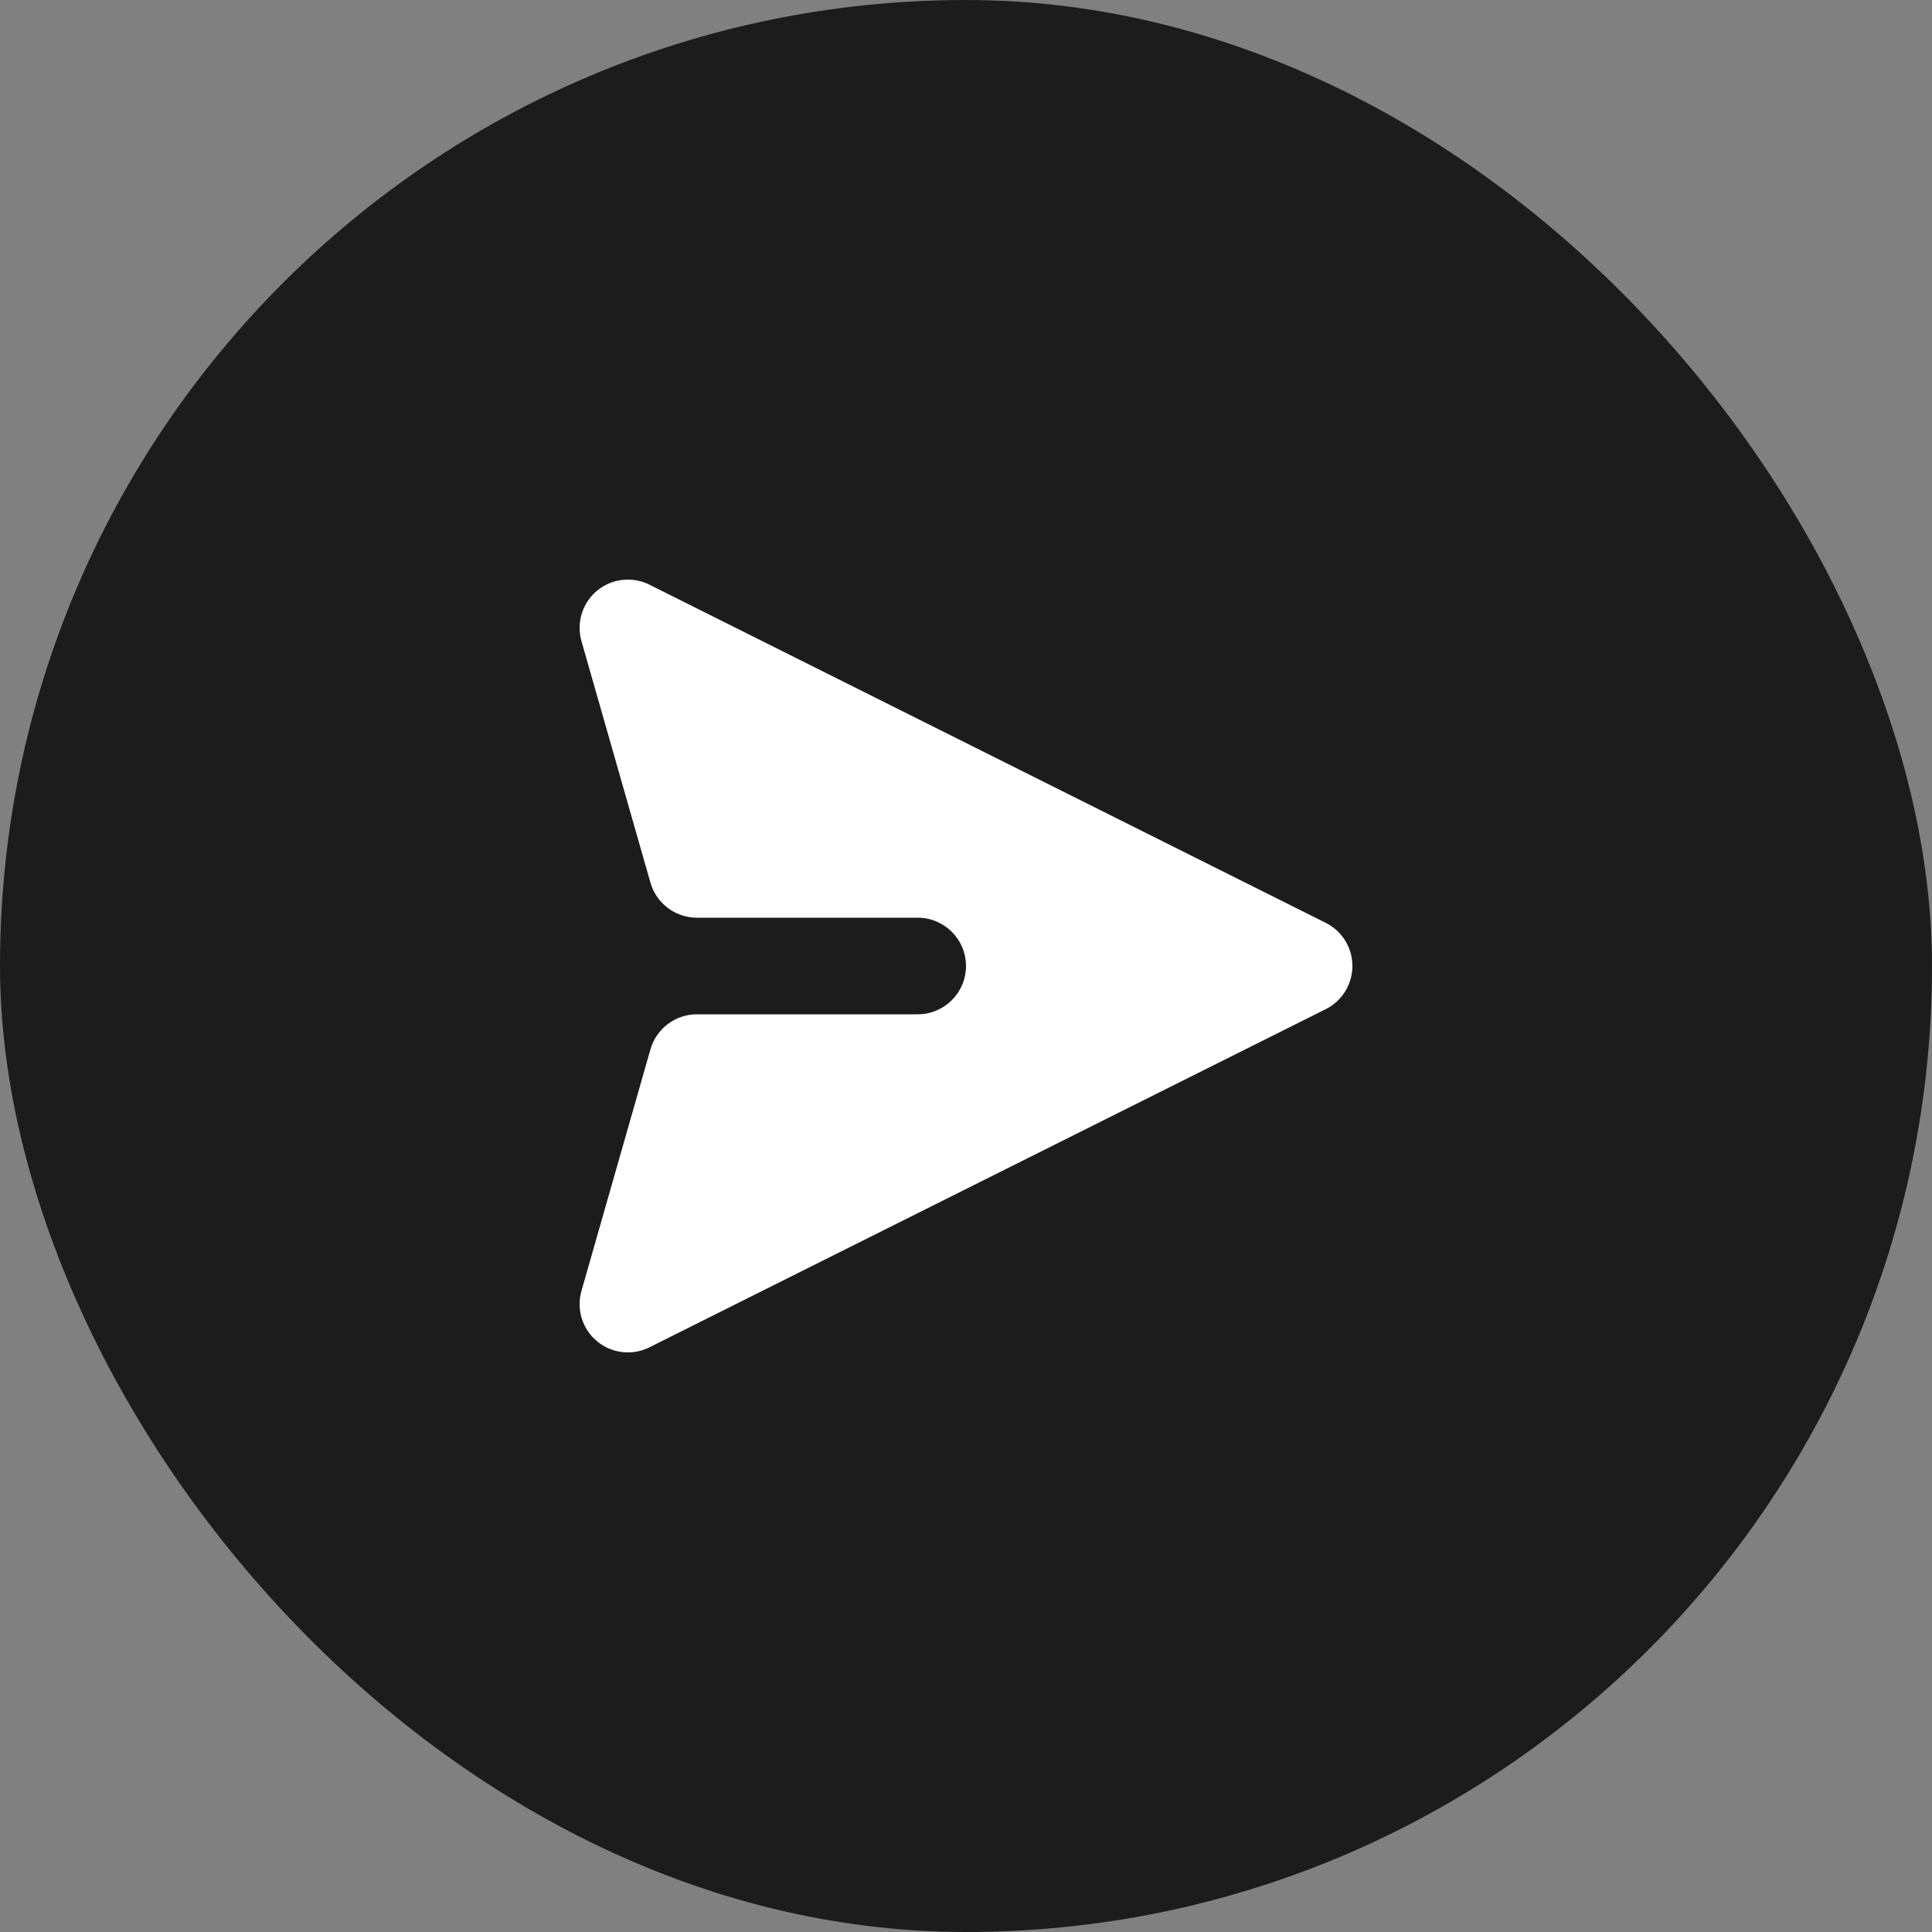 <svg width="40" height="40" viewBox="0 0 40 40" fill="none" xmlns="http://www.w3.org/2000/svg">
<rect x="0" y="0" width="40" height="40" fill="#808080" stroke="none"/>
<rect width="40" height="40" rx="20" fill="#1C1C1C"/>
<path d="M27.447 20.894C27.786 20.725 28 20.379 28 20C28 19.621 27.786 19.275 27.447 19.106L13.447 12.106C13.092 11.928 12.666 11.977 12.361 12.23C12.056 12.484 11.93 12.893 12.039 13.275L13.467 18.275C13.59 18.704 13.982 19 14.429 19L19 19C19.552 19 20 19.448 20 20C20 20.552 19.552 21 19 21L14.429 21C13.982 21 13.59 21.296 13.467 21.725L12.039 26.725C11.93 27.107 12.056 27.516 12.361 27.77C12.666 28.023 13.092 28.072 13.447 27.894L27.447 20.894Z" fill="white"/>
</svg>
